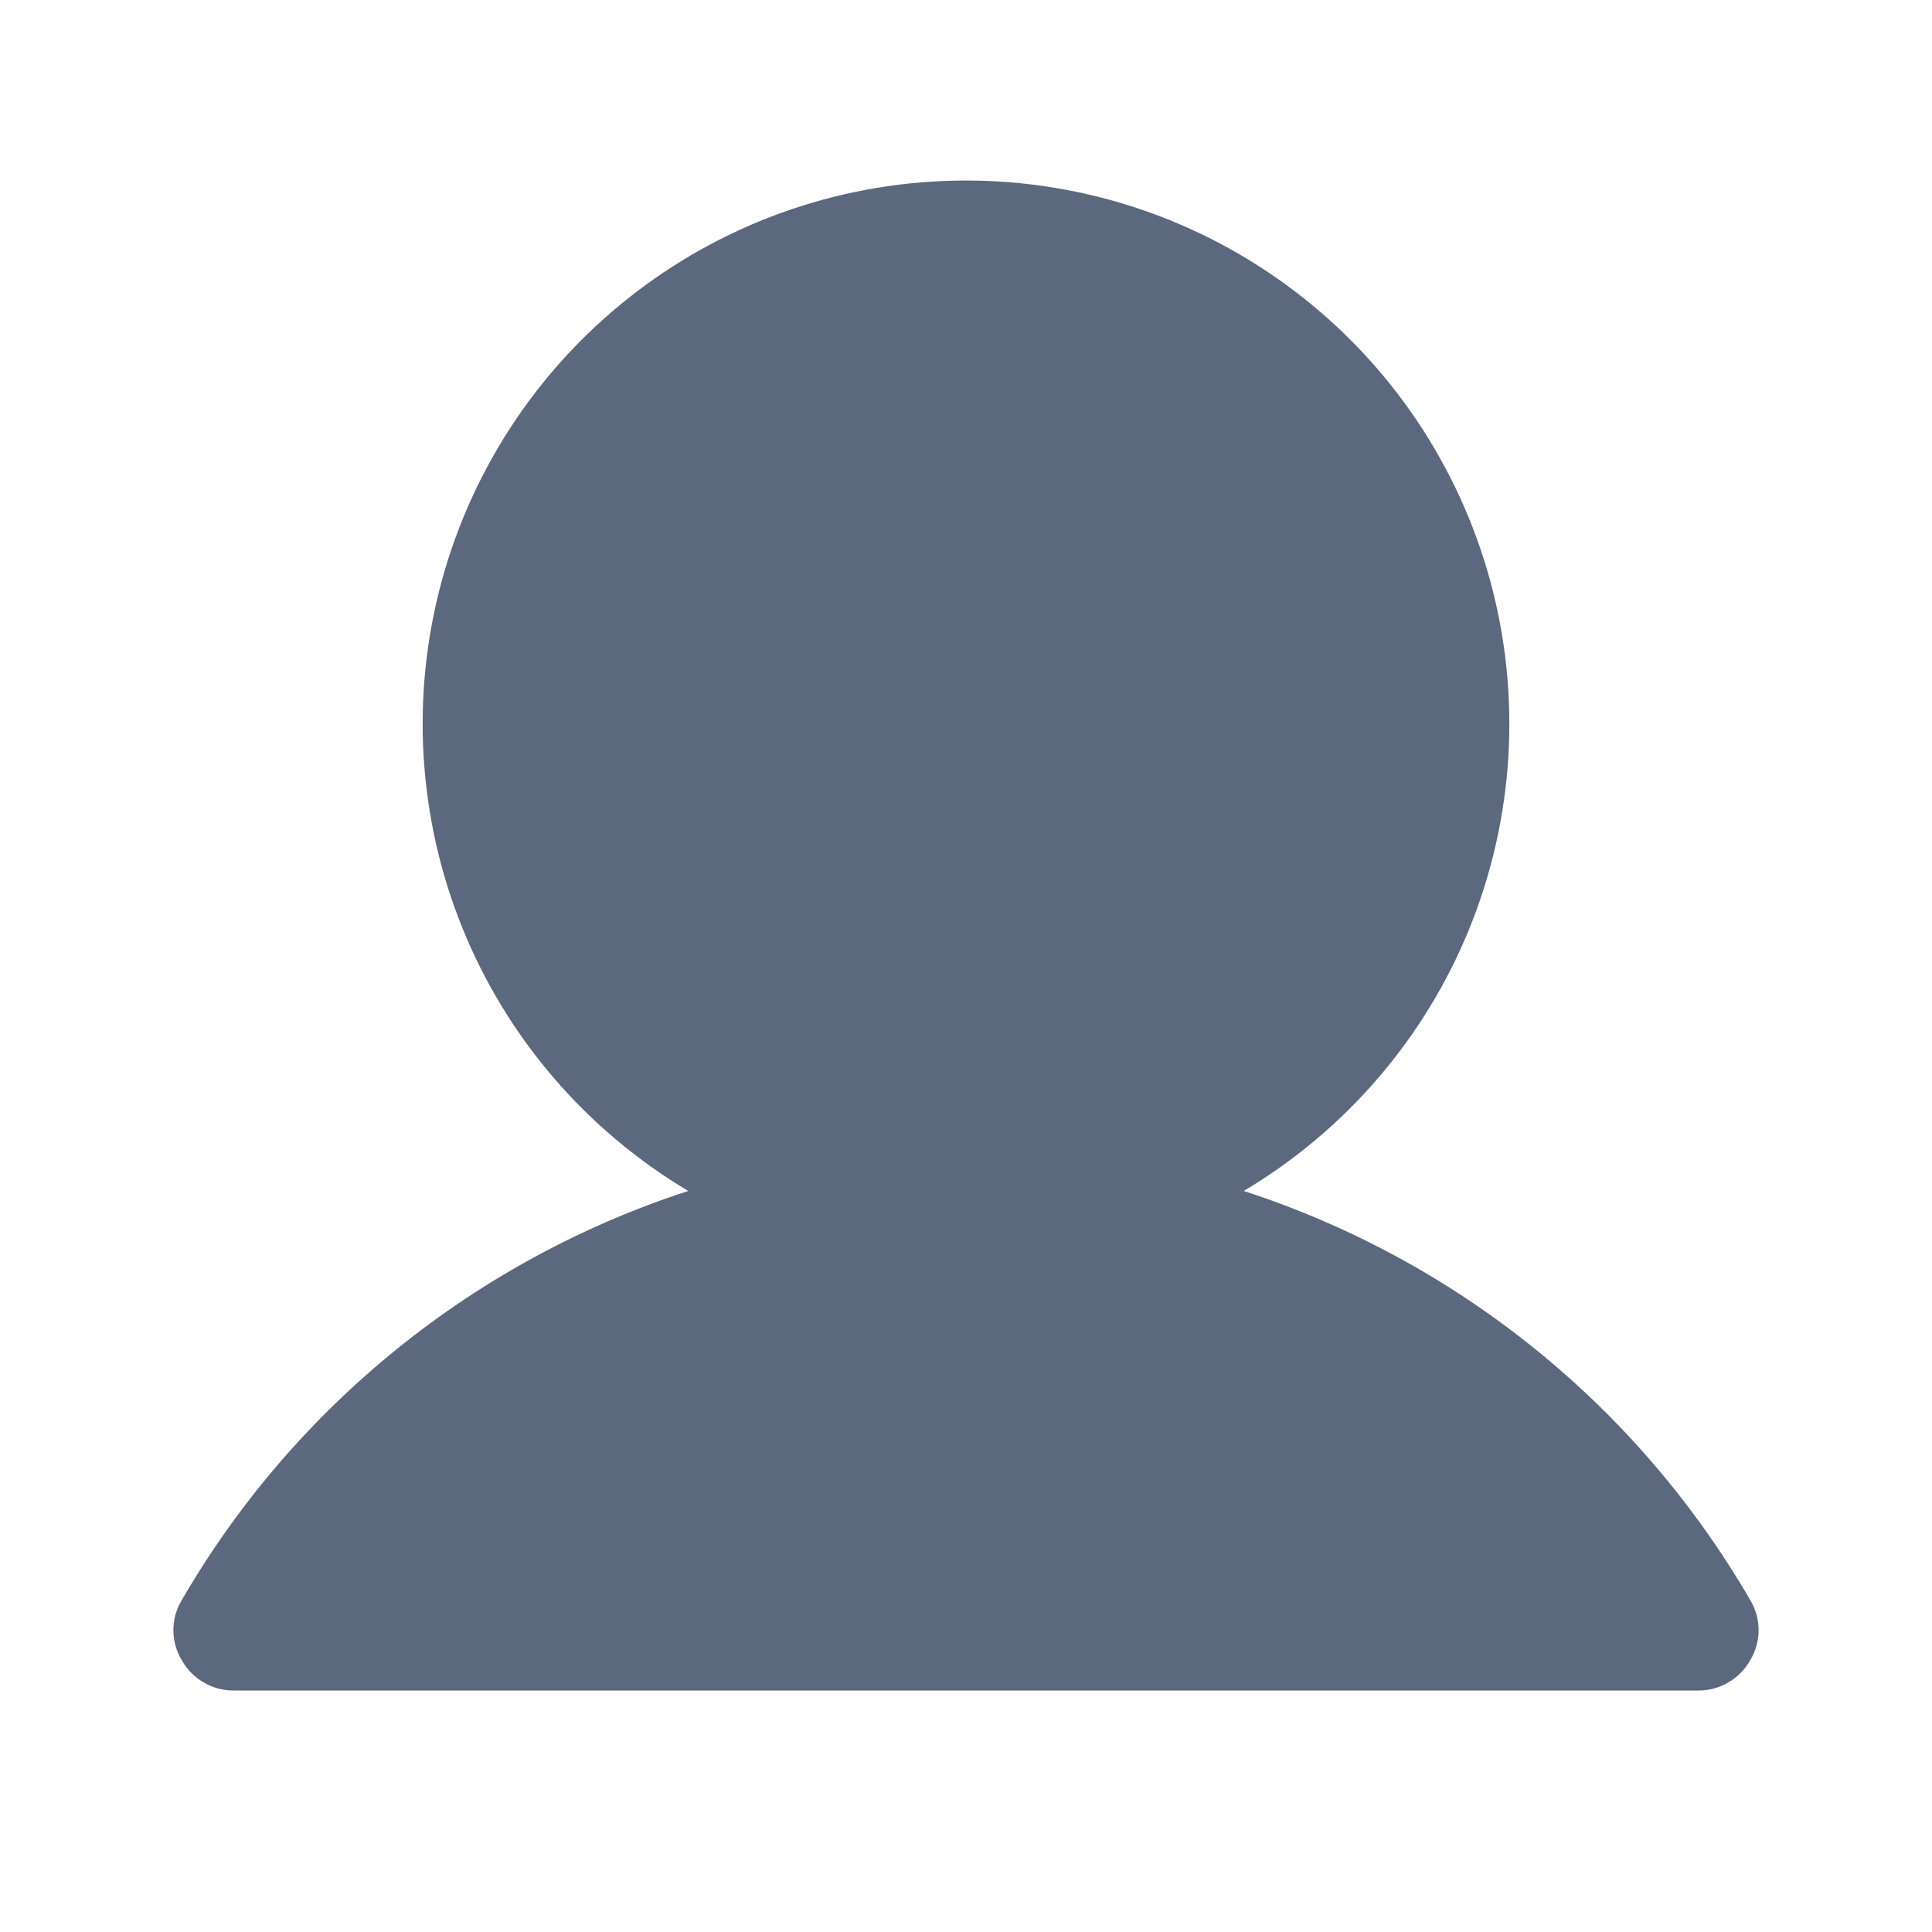 <svg width="16" height="16" viewBox="0 0 16 16" fill="none" xmlns="http://www.w3.org/2000/svg">
<path d="M14.494 13.25C13.561 11.643 12.067 10.437 10.3 9.863C11.147 9.359 11.806 8.591 12.174 7.677C12.542 6.762 12.6 5.752 12.339 4.802C12.078 3.852 11.512 3.013 10.728 2.416C9.944 1.818 8.986 1.495 8 1.495C7.014 1.495 6.056 1.818 5.272 2.416C4.488 3.013 3.922 3.852 3.661 4.802C3.4 5.752 3.458 6.762 3.826 7.677C4.194 8.591 4.853 9.359 5.7 9.863C3.933 10.437 2.439 11.643 1.506 13.25C1.46 13.325 1.436 13.412 1.436 13.5C1.436 13.588 1.46 13.675 1.506 13.75C1.549 13.827 1.612 13.89 1.688 13.934C1.763 13.978 1.85 14.001 1.938 14H14.062C14.15 14.001 14.237 13.978 14.312 13.934C14.388 13.89 14.451 13.827 14.494 13.75C14.54 13.675 14.564 13.588 14.564 13.5C14.564 13.412 14.54 13.325 14.494 13.25Z" fill="#5C687E"/>
</svg>
